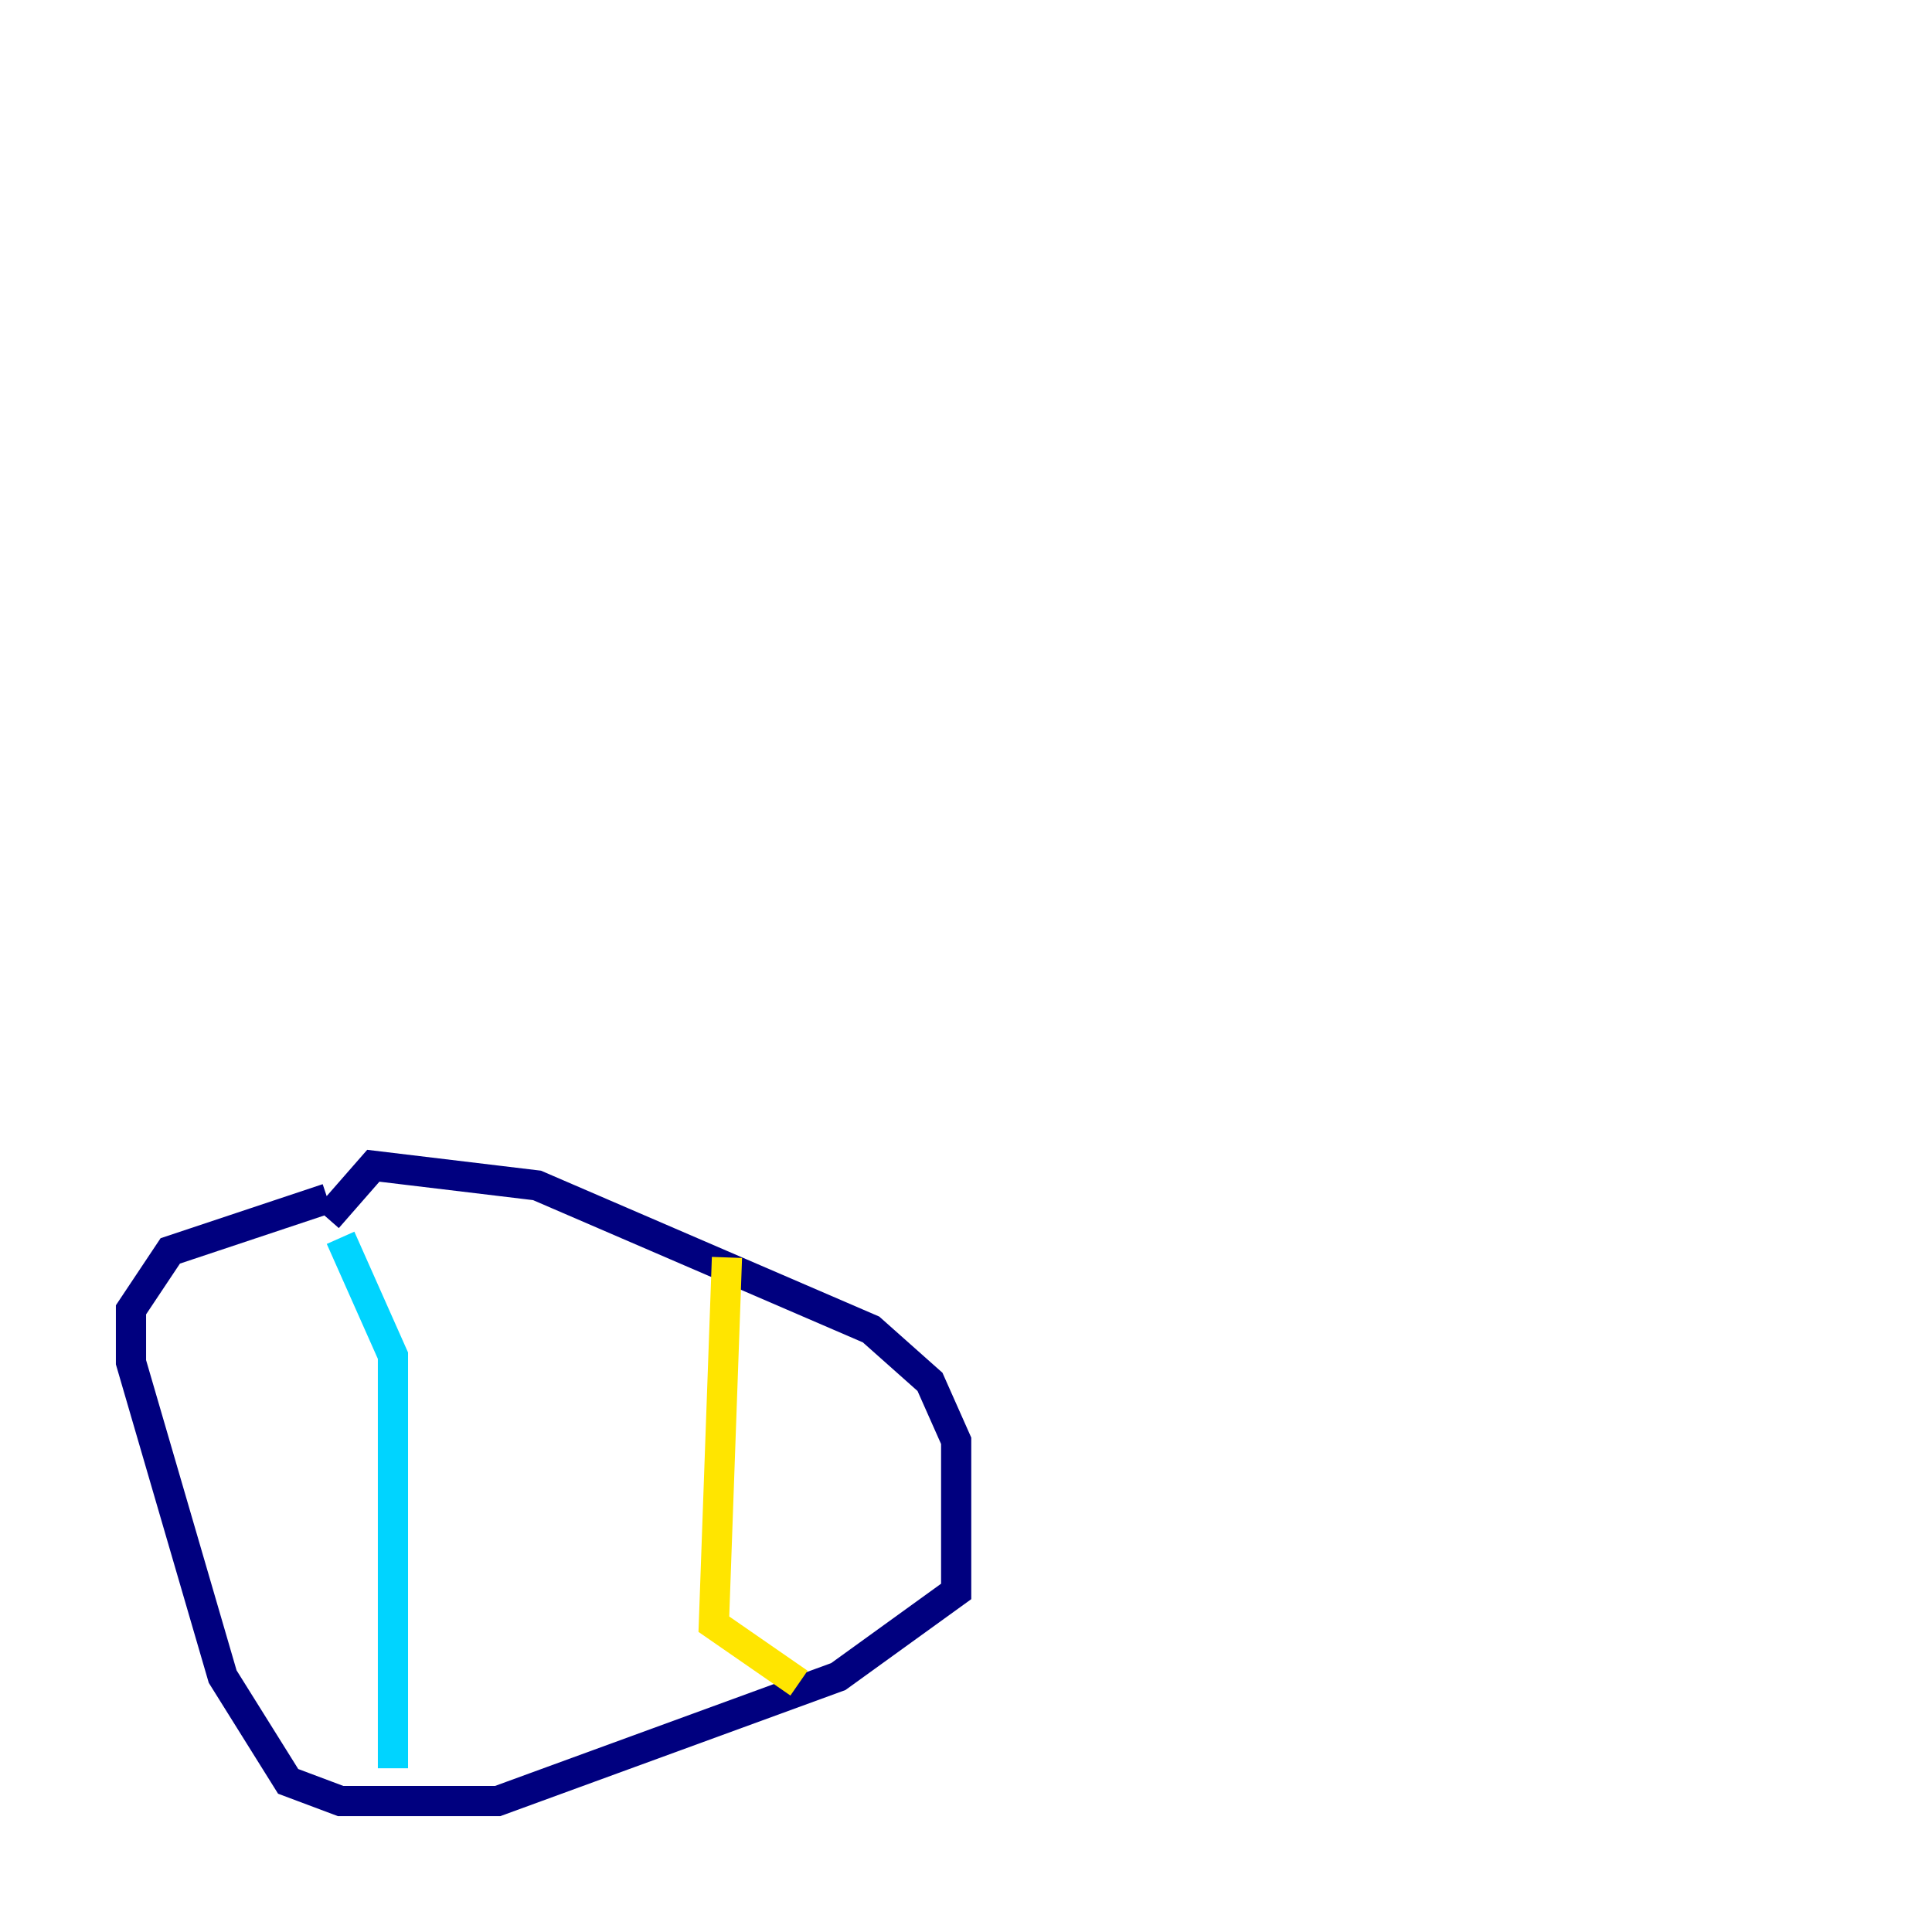 <?xml version="1.0" encoding="utf-8" ?>
<svg baseProfile="tiny" height="128" version="1.2" viewBox="0,0,128,128" width="128" xmlns="http://www.w3.org/2000/svg" xmlns:ev="http://www.w3.org/2001/xml-events" xmlns:xlink="http://www.w3.org/1999/xlink"><defs /><polyline fill="none" points="21.695,80.705 24.732,77.234 35.58,78.536 57.709,88.081 61.614,91.552 63.349,95.458 63.349,105.437 55.539,111.078 32.976,119.322 22.563,119.322 19.091,118.02 14.752,111.078 8.678,90.251 8.678,86.78 11.281,82.875 21.695,79.403" stroke="#00007f" stroke-width="2" /><polyline fill="none" points="22.563,82.007 26.034,89.817 26.034,117.153" stroke="#00d4ff" stroke-width="2" /><polyline fill="none" points="48.163,83.308 47.295,107.607 52.936,111.512" stroke="#ffe500" stroke-width="2" /><polyline fill="none" points="114.549,8.678 114.549,8.678" stroke="#7f0000" stroke-width="2" /></svg>
